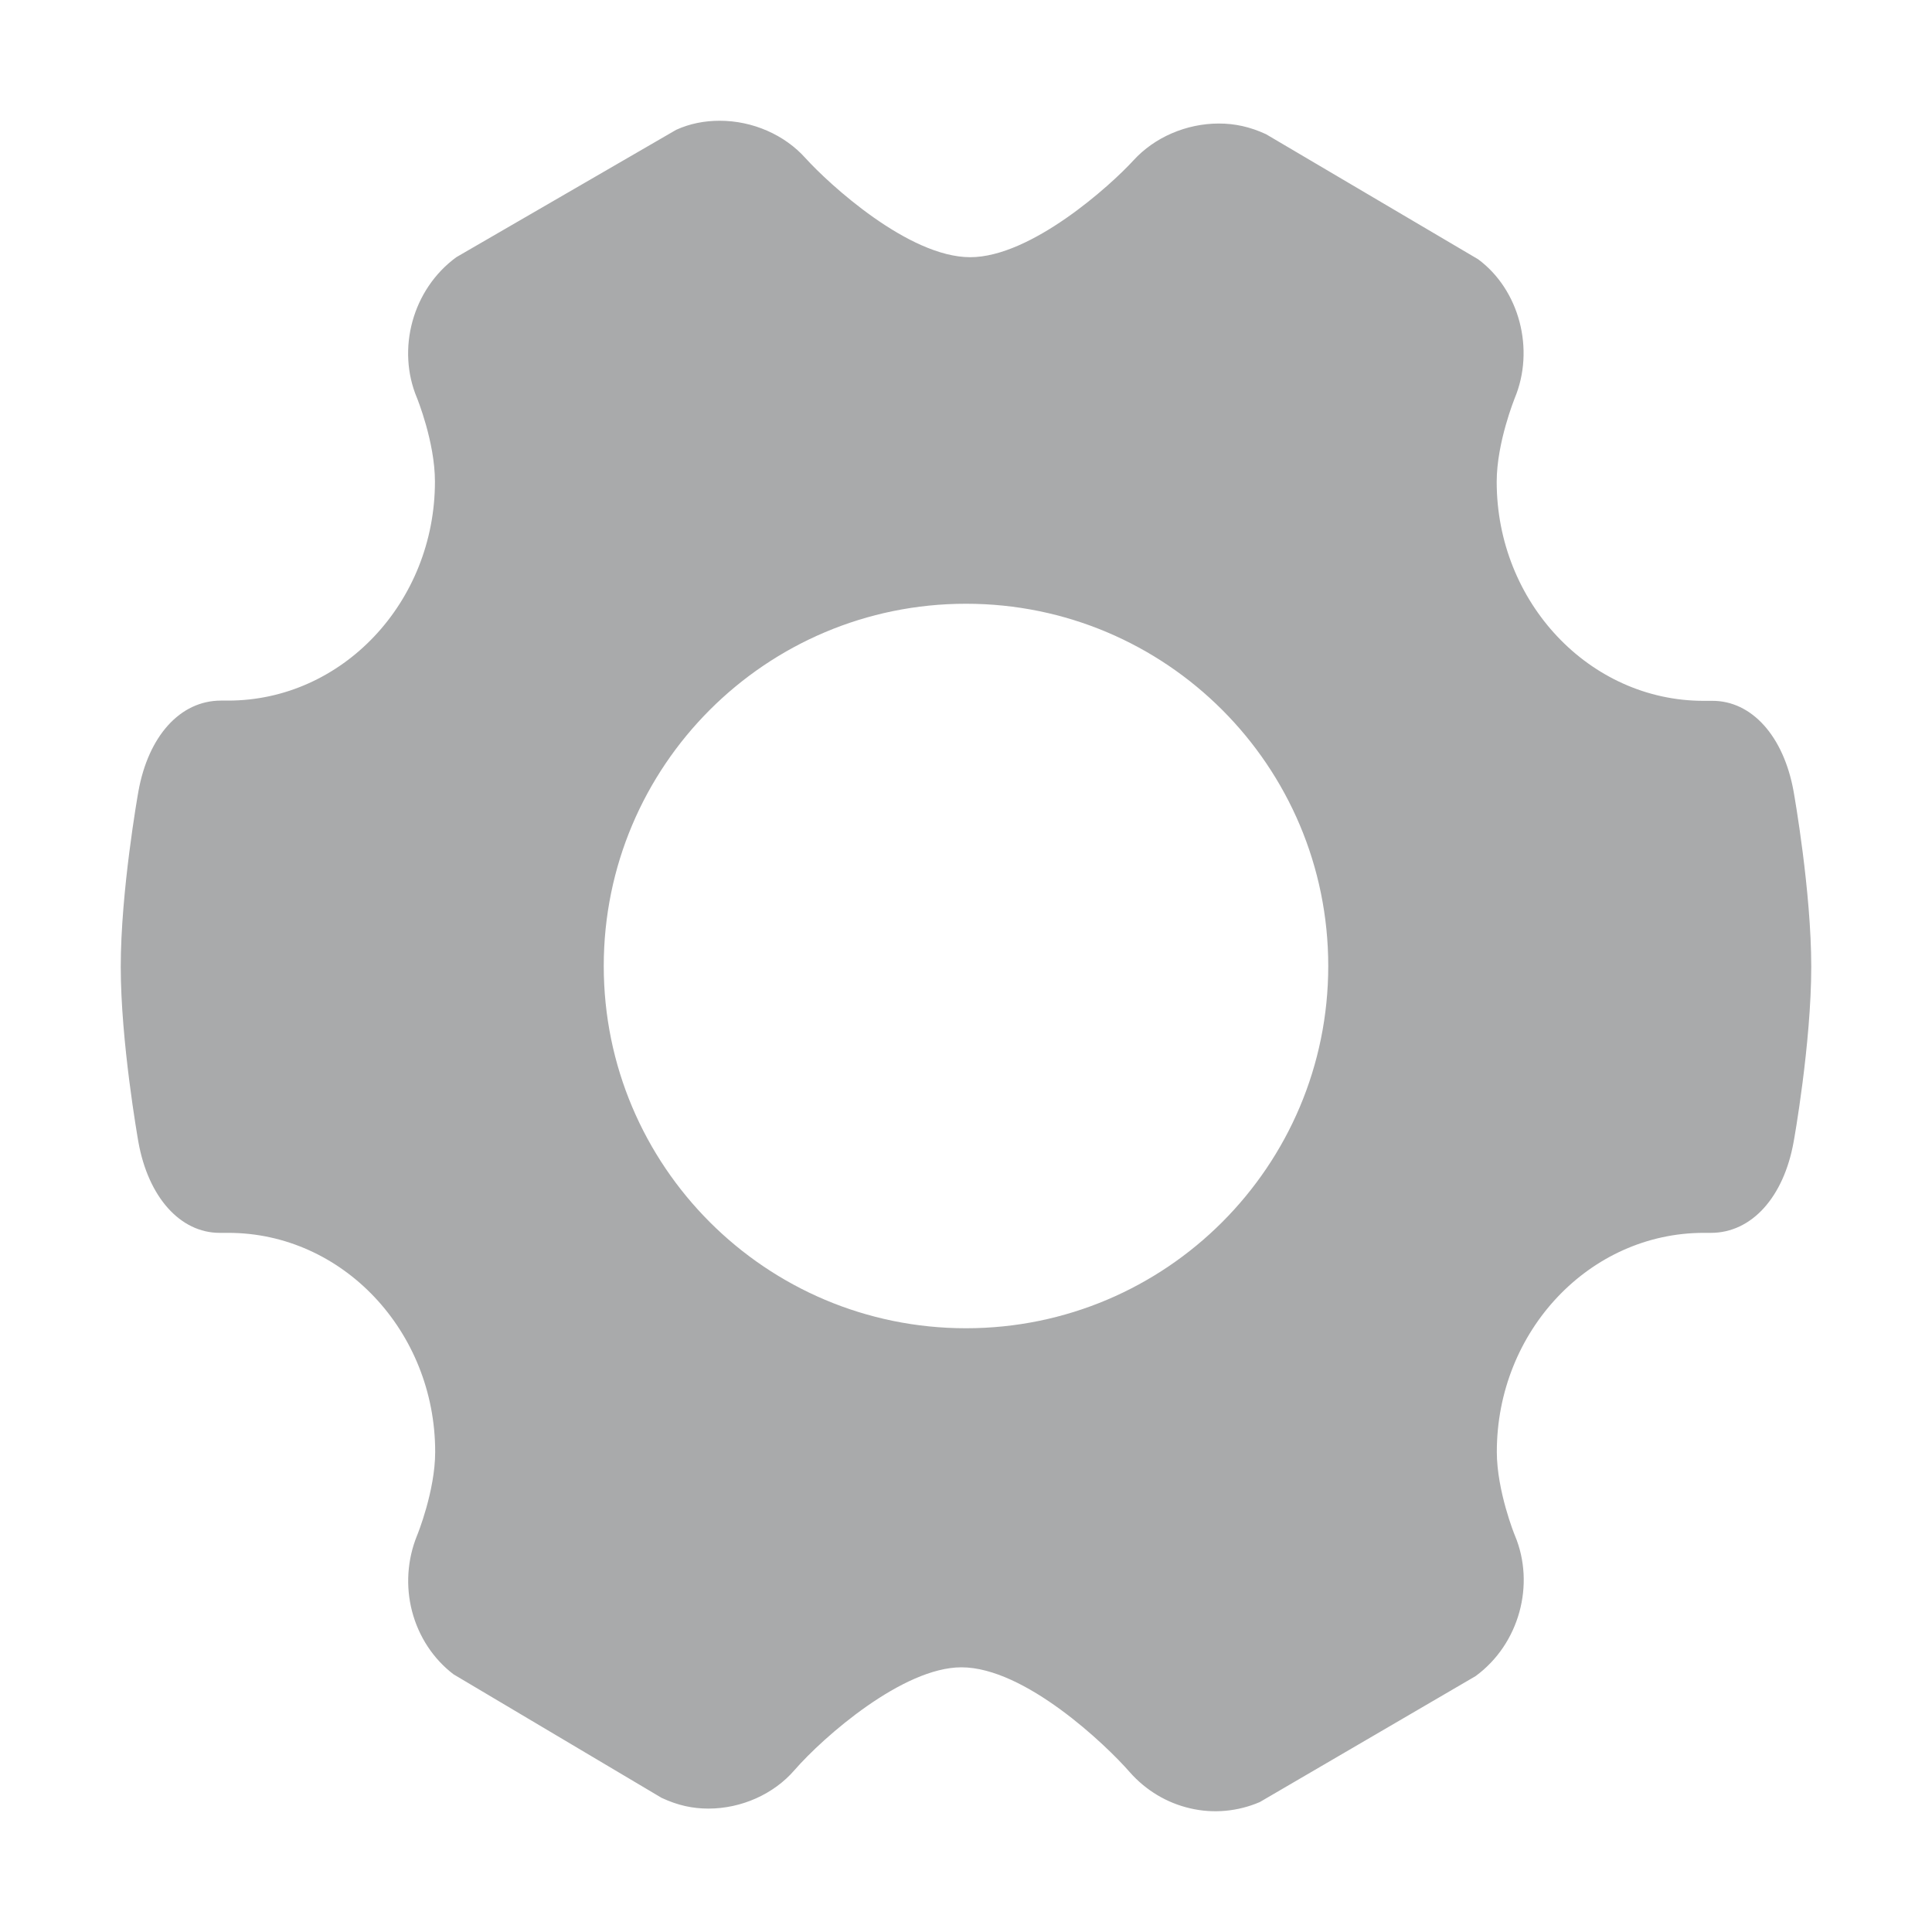 <svg width="16" height="16" viewBox="0 0 16 16" fill="none" xmlns="http://www.w3.org/2000/svg">
<path fill-rule="evenodd" clip-rule="evenodd" d="M15 8.006C15 7.382 14.86 6.589 14.854 6.555C14.772 6.097 14.507 5.802 14.179 5.804H14.108C13.164 5.804 12.395 4.989 12.395 3.99C12.395 3.665 12.543 3.302 12.544 3.298C12.713 2.894 12.583 2.4 12.241 2.147L10.484 1.111C10.349 1.049 10.225 1.023 10.094 1.023C9.825 1.023 9.561 1.137 9.387 1.328C9.197 1.536 8.539 2.13 8.035 2.13C7.524 2.13 6.864 1.523 6.672 1.311C6.498 1.116 6.233 1 5.96 1C5.833 1 5.712 1.024 5.6 1.075L3.779 2.13C3.414 2.397 3.284 2.893 3.453 3.295C3.454 3.298 3.602 3.66 3.602 3.988C3.602 4.988 2.834 5.802 1.889 5.802H1.83C1.491 5.802 1.228 6.097 1.146 6.555C1.14 6.588 1 7.383 1 8.006C1 8.627 1.14 9.422 1.146 9.457C1.228 9.915 1.493 10.21 1.819 10.21H1.891C2.836 10.21 3.604 11.025 3.604 12.024C3.604 12.348 3.456 12.712 3.454 12.716C3.373 12.915 3.358 13.137 3.413 13.346C3.468 13.555 3.589 13.739 3.756 13.866L5.479 14.889C5.614 14.952 5.737 14.978 5.867 14.978C6.139 14.978 6.407 14.859 6.579 14.66C6.822 14.381 7.478 13.808 7.962 13.808C8.488 13.808 9.161 14.452 9.356 14.676C9.49 14.828 9.665 14.932 9.857 14.976C10.05 15.021 10.251 15.002 10.433 14.924L12.22 13.881C12.584 13.614 12.715 13.12 12.546 12.717C12.544 12.714 12.396 12.347 12.396 12.024C12.396 11.024 13.164 10.21 14.11 10.21H14.169C14.507 10.21 14.772 9.914 14.854 9.457C14.856 9.449 15 8.643 15 8.006ZM8 11C9.657 11 11 9.657 11 8C11 6.343 9.657 5 8 5C6.343 5 5 6.343 5 8C5 9.657 6.343 11 8 11Z" fill="#A9AAAB"/>
</svg>
